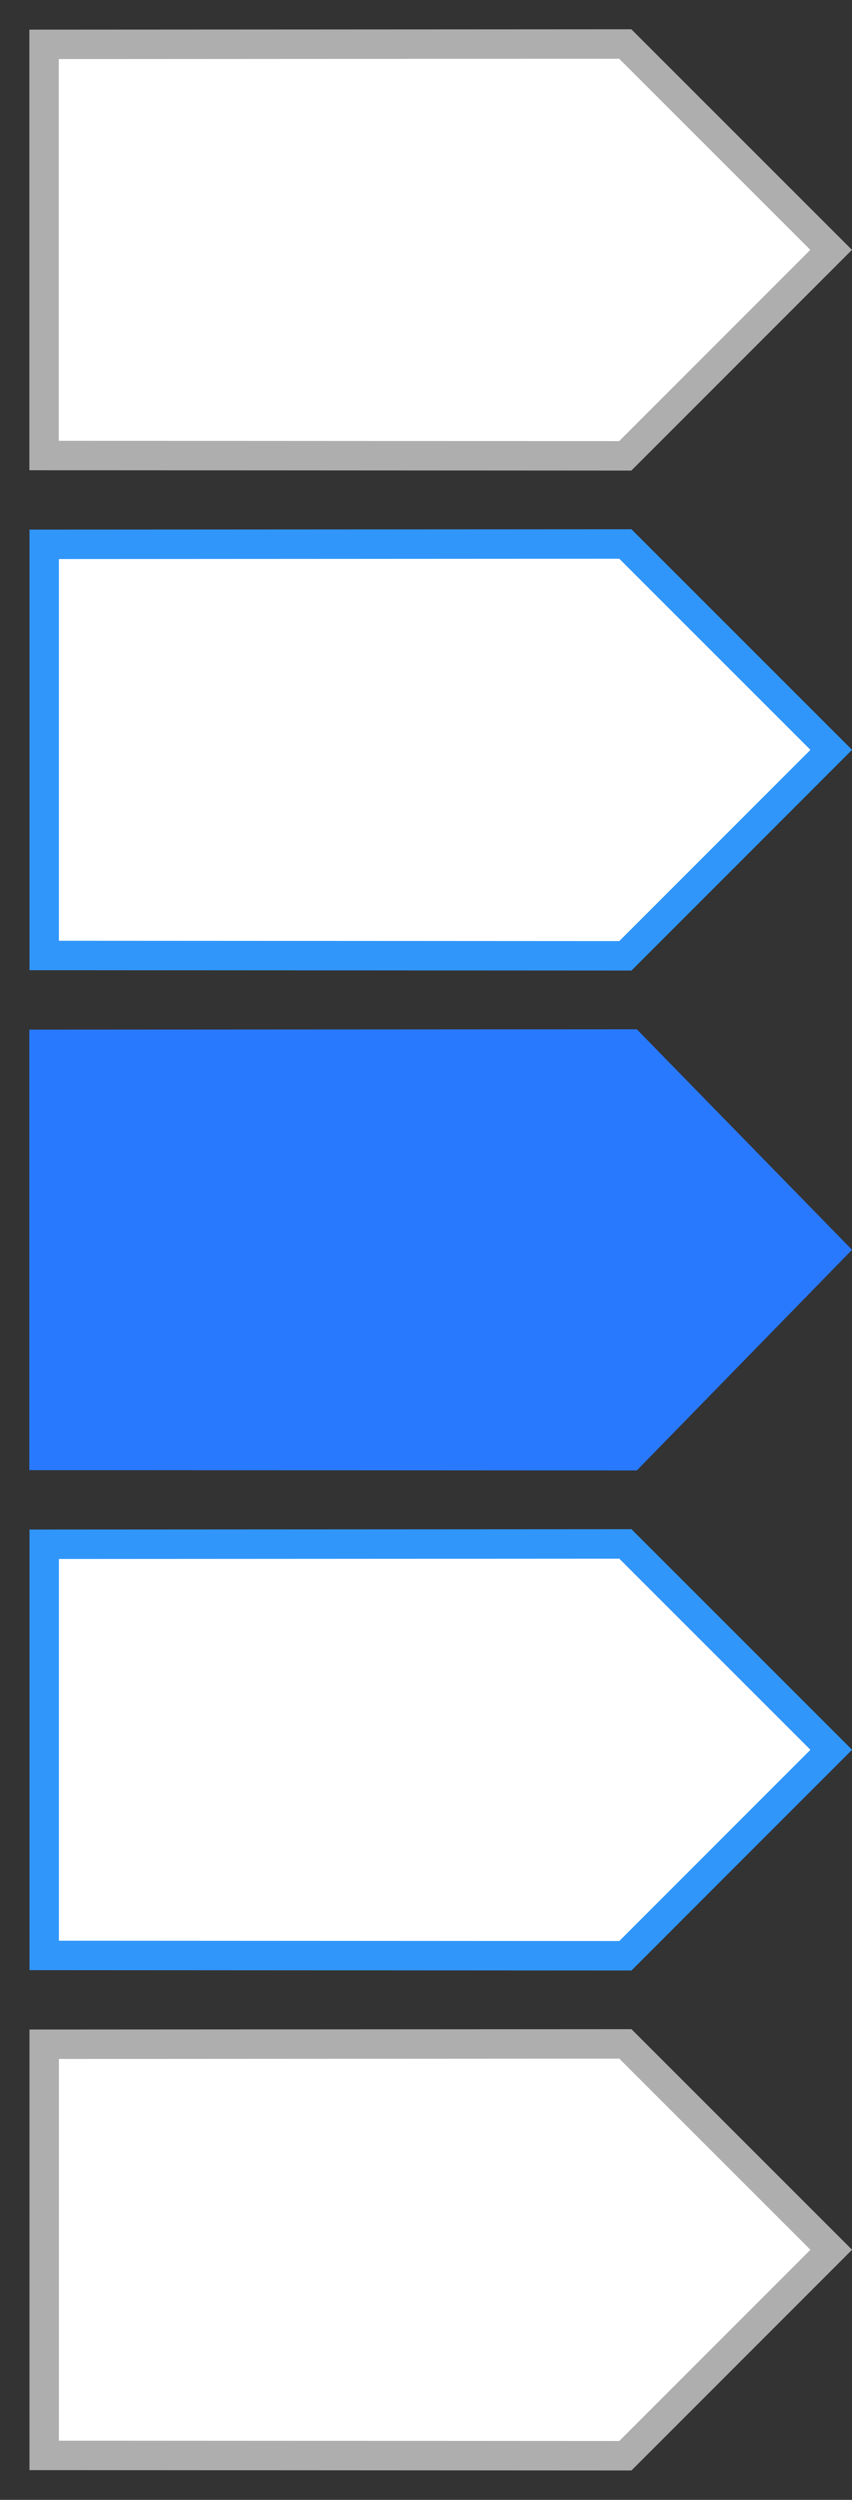 <?xml version="1.0" encoding="UTF-8"?>
<svg id="bitmap:29-32" width="29" height="85" version="1.1" viewBox="0 0 7.673 22.49" xmlns="http://www.w3.org/2000/svg" xmlns:cc="http://creativecommons.org/ns#" xmlns:dc="http://purl.org/dc/elements/1.1/" xmlns:rdf="http://www.w3.org/1999/02/22-rdf-syntax-ns#">
 <rect x="0" y="0" width="7.673" height="22.49" fill="#333333" stroke="none"/>
 <g transform="matrix(-1 0 0 1 7.673 0)" stroke-width=".265">
  <path d="m2.042 4.101 5.234-0.003v-3.699l-5.234-0.003-1.854 1.852z" fill="#fff" stroke="#aeaeae"/>
  <path d="m1.938 13.229 5.471-0.003v-3.963l-5.471-0.003-1.938 1.984z" fill="#2979ff"/>
  <g transform="translate(-.265)" fill="#fff">
   <path d="m2.306 8.599 5.234-0.003v-3.699l-5.234-0.003-1.854 1.852z" stroke="#3096fa"/>
   <path d="m2.306 22.093 5.234-0.003v-3.699l-5.234-0.003-1.854 1.852z" stroke="#aeaeae"/>
   <path d="m2.306 17.595 5.234-0.003v-3.699l-5.234-0.003-1.854 1.852z" stroke="#3096fa"/>
  </g>
 </g>
</svg>
